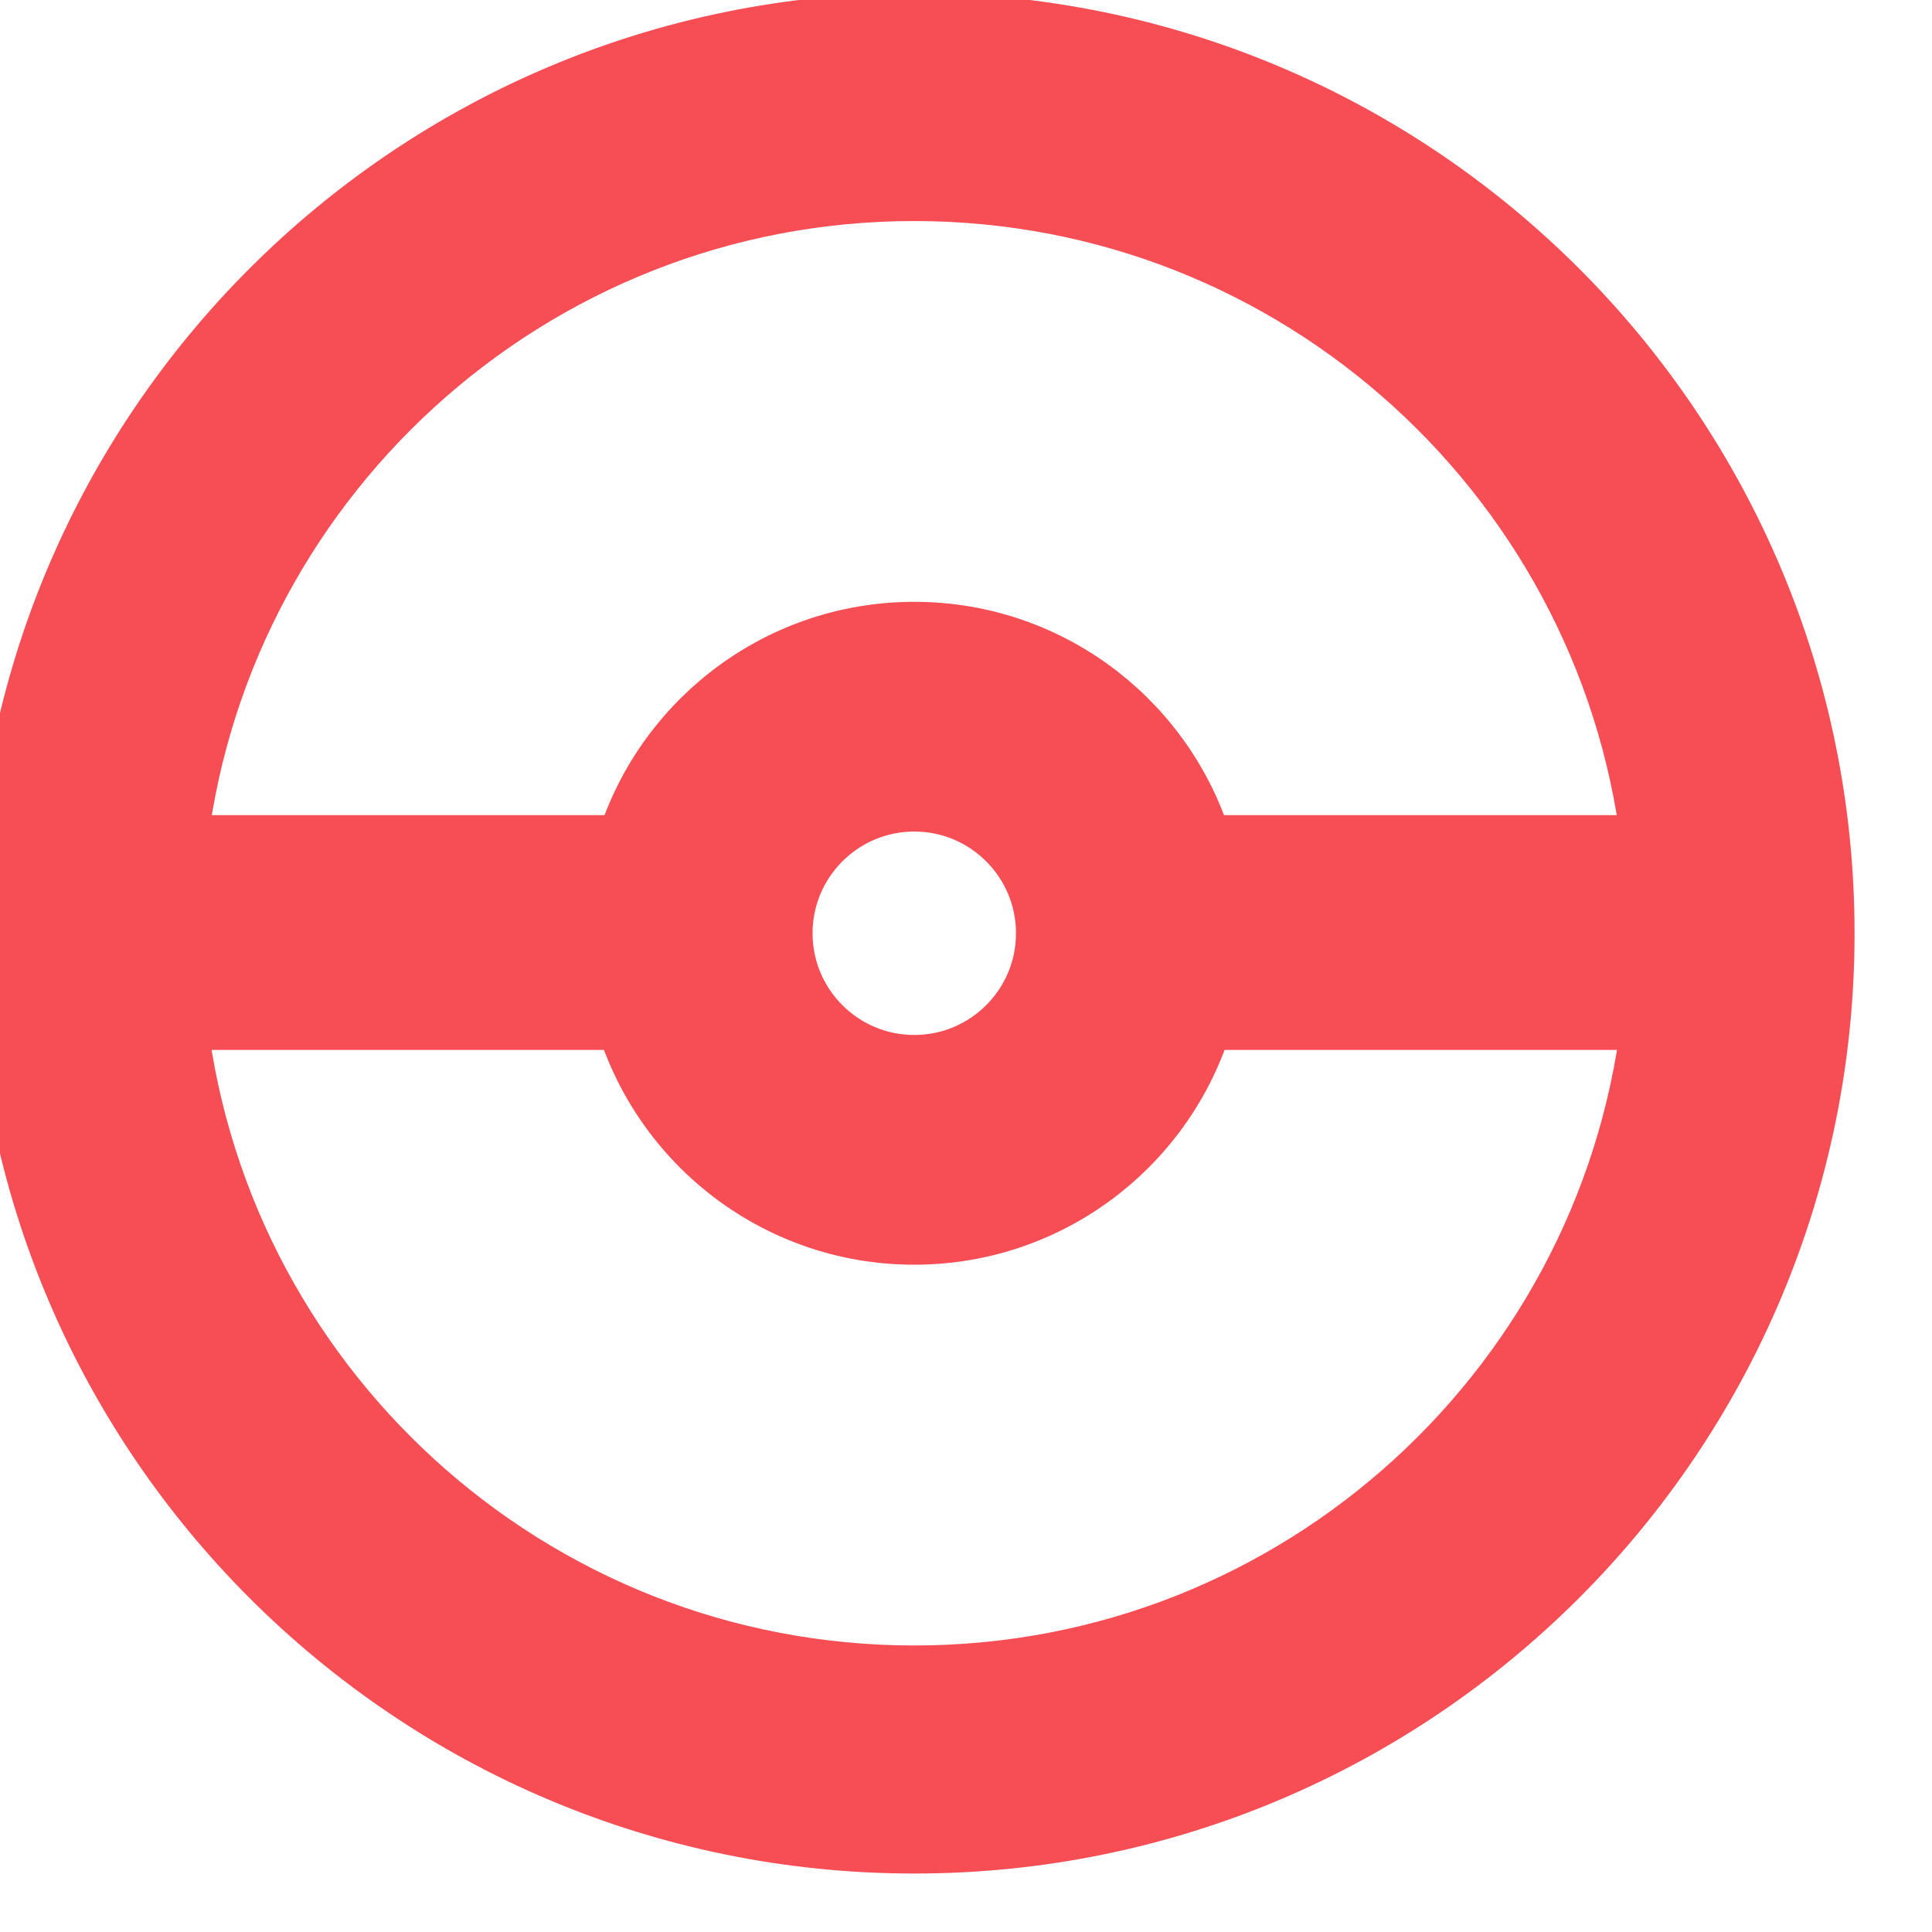 <?xml version="1.0" encoding="UTF-8" standalone="no"?>
<!DOCTYPE svg PUBLIC "-//W3C//DTD SVG 1.1//EN" "http://www.w3.org/Graphics/SVG/1.1/DTD/svg11.dtd">
<svg width="100%" height="100%" viewBox="0 0 22 22" version="1.1" xmlns="http://www.w3.org/2000/svg" xmlns:xlink="http://www.w3.org/1999/xlink" xml:space="preserve" xmlns:serif="http://www.serif.com/" style="fill-rule:evenodd;clip-rule:evenodd;stroke-linecap:round;stroke-linejoin:round;stroke-miterlimit:1.5;">
    <g transform="matrix(1,0,0,1,-736.871,-70.129)">
        <g transform="matrix(1,0,0,1,12.527,0)">
            <g transform="matrix(0.245,0,0,0.245,557.518,24.615)">
                <path d="M723.417,187.48C746.414,187.48 765.084,206.151 765.084,229.148C765.084,252.145 746.414,270.815 723.417,270.815C700.42,270.815 681.749,252.145 681.749,229.148C681.749,206.151 700.42,187.48 723.417,187.48ZM688.441,232.534C690.146,250.341 705.166,264.285 723.417,264.285C741.668,264.285 756.687,250.341 758.393,232.534L736.354,232.534C734.853,238.276 729.626,242.518 723.417,242.518C717.207,242.518 711.98,238.276 710.48,232.534L688.441,232.534ZM723.417,222.385C727.149,222.385 730.179,225.416 730.179,229.148C730.179,232.88 727.149,235.91 723.417,235.91C719.684,235.91 716.654,232.88 716.654,229.148C716.654,225.416 719.684,222.385 723.417,222.385ZM758.386,225.692C756.648,207.919 741.644,194.01 723.417,194.01C705.19,194.01 690.185,207.919 688.447,225.692L710.498,225.692C712.023,219.986 717.232,215.778 723.417,215.778C729.601,215.778 734.811,219.986 736.335,225.692L758.386,225.692Z" style="fill:rgb(246,78,84);stroke:rgb(246,78,84);stroke-width:4.07px;"/>
            </g>
        </g>
    </g>
</svg>

